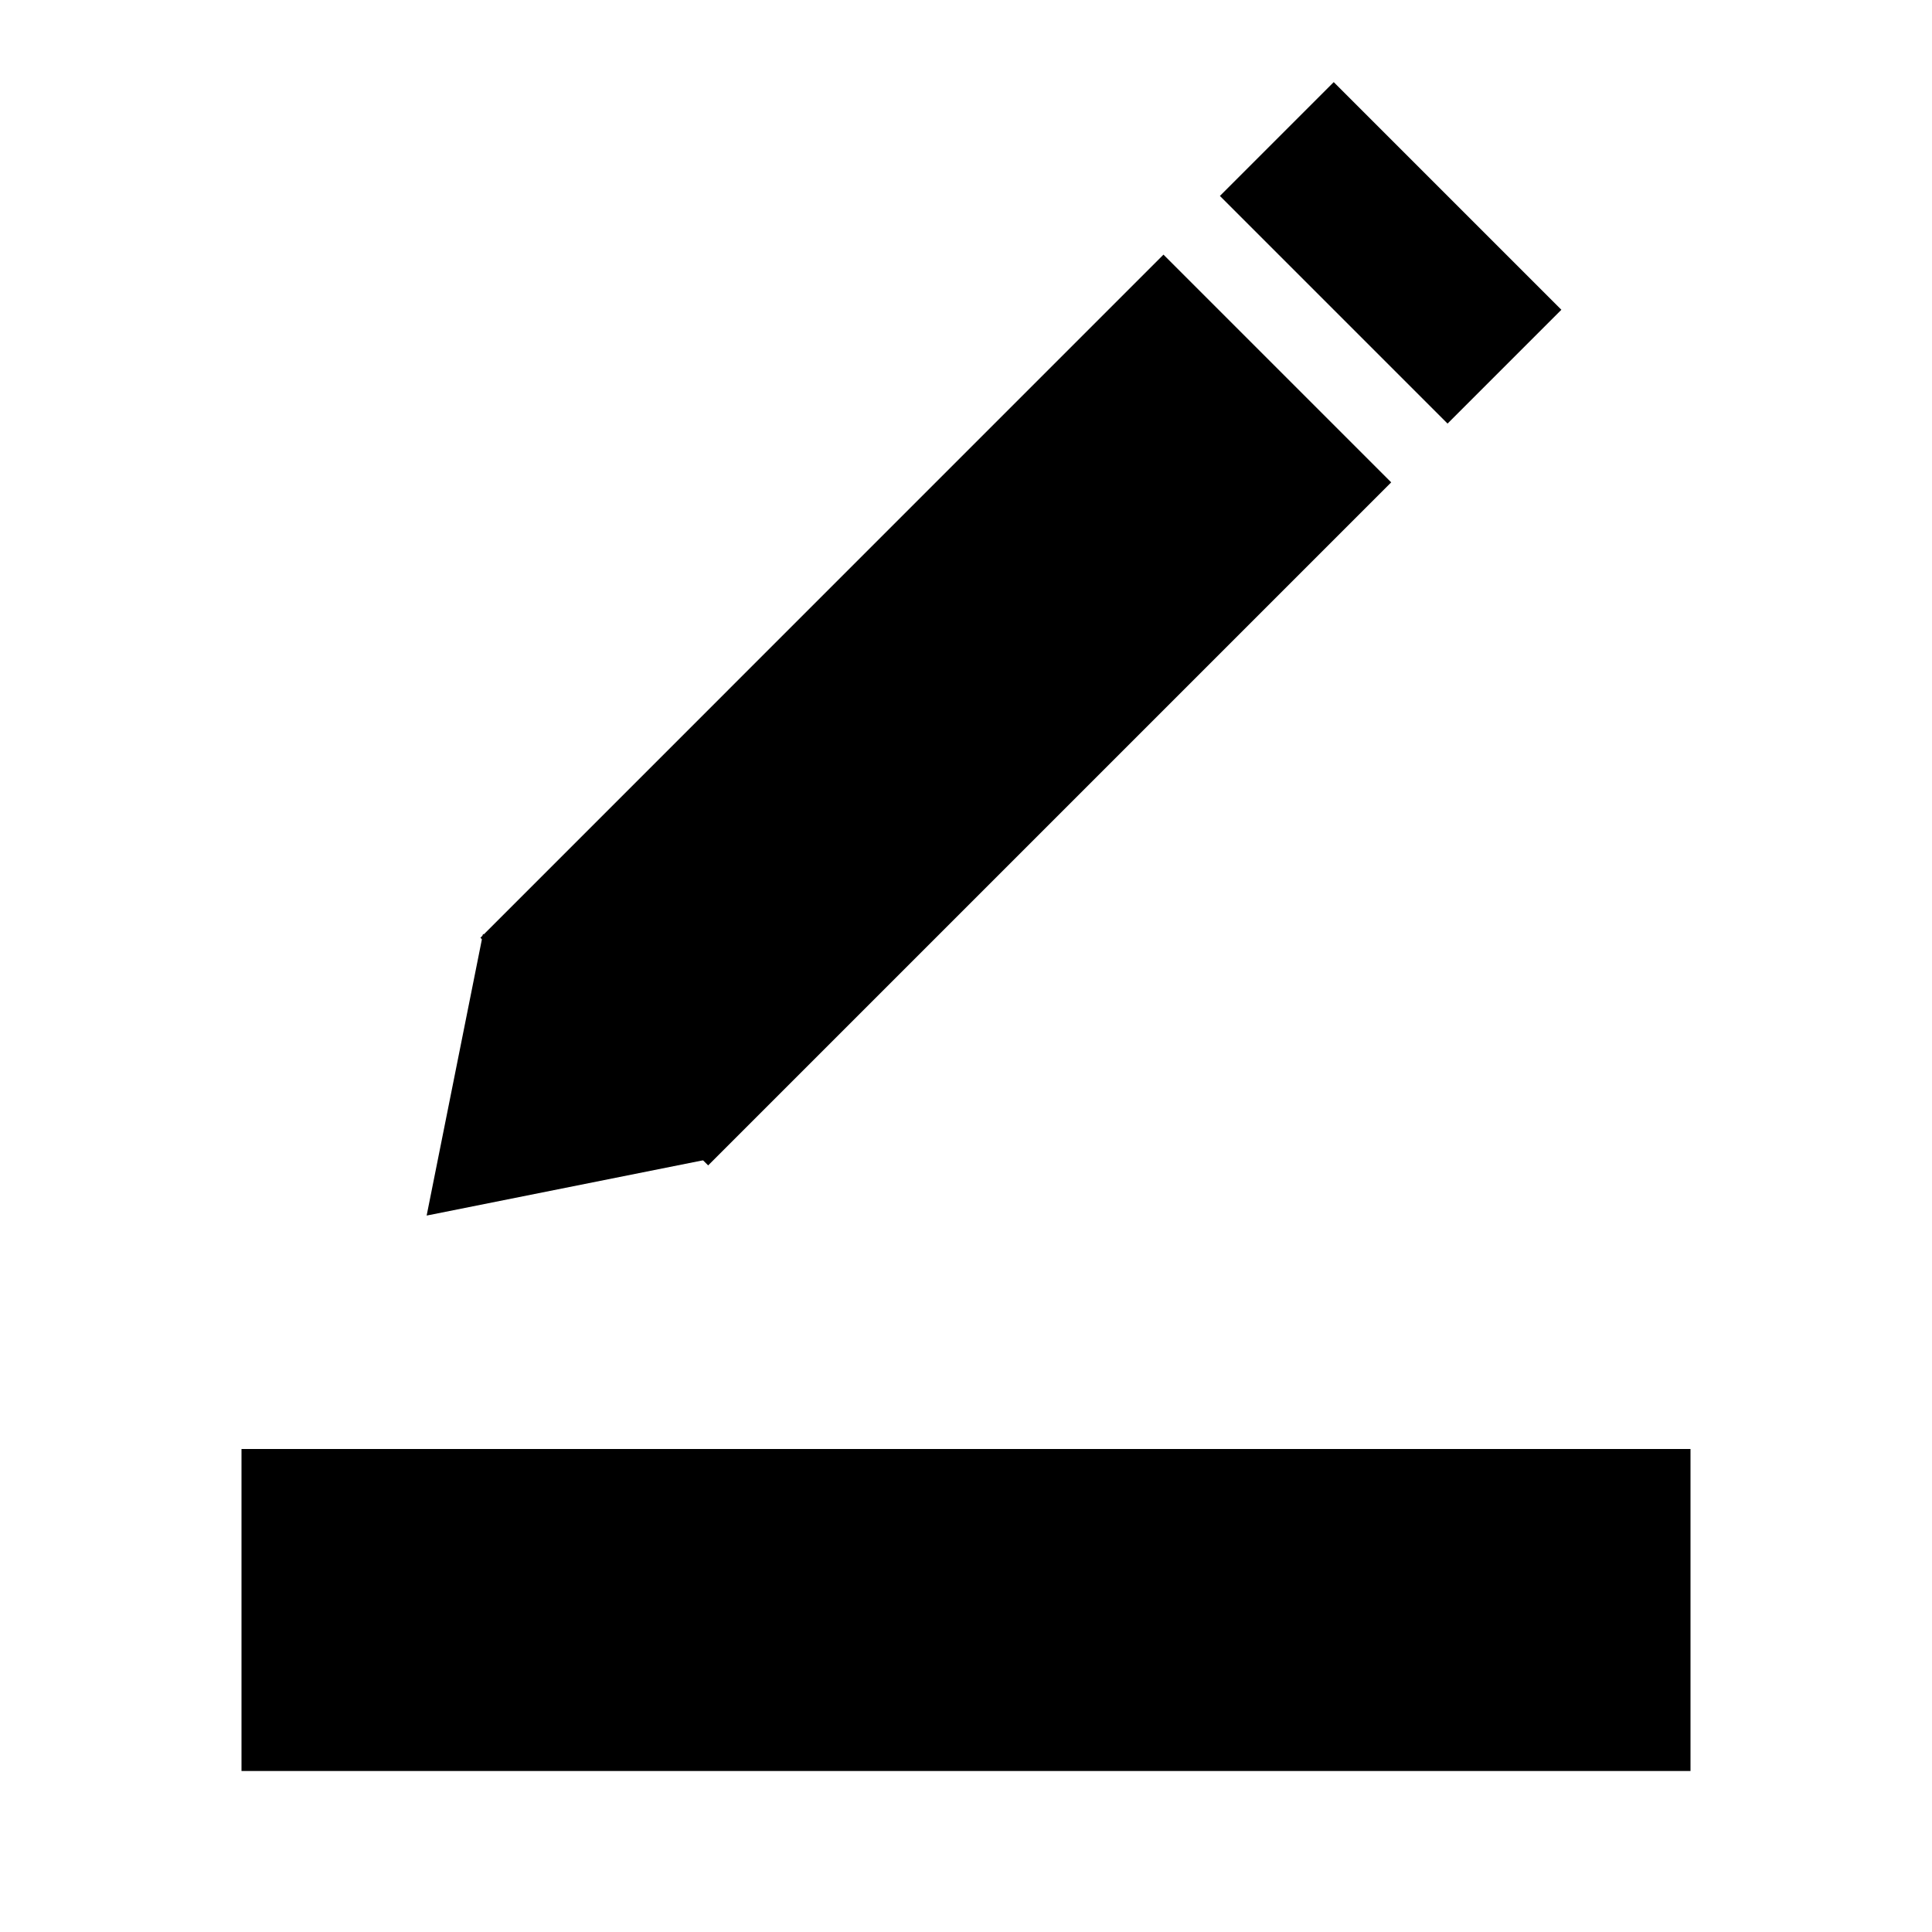 <svg class="icon-simple icon-simple--theme01 icon-simple--adjust" xmlns="http://www.w3.org/2000/svg" viewBox="0 0 24 24" width="24" height="24"><path fill="none" d="M24 0v24H0V0z"/><path d="M0 24h24V0H0z" fill="none"/><path fill="currentColor" d="M3 18h18v4H3zm2.968-6.351l8.485-8.486 2.829 2.829-8.485 8.485zm13.428-7.801l-1.414 1.414-2.828-2.828 1.414-1.414z"/><path fill="currentColor" d="M5.3 15.1l.7-3.5 2.8 2.8-3.5.7z"/></svg>